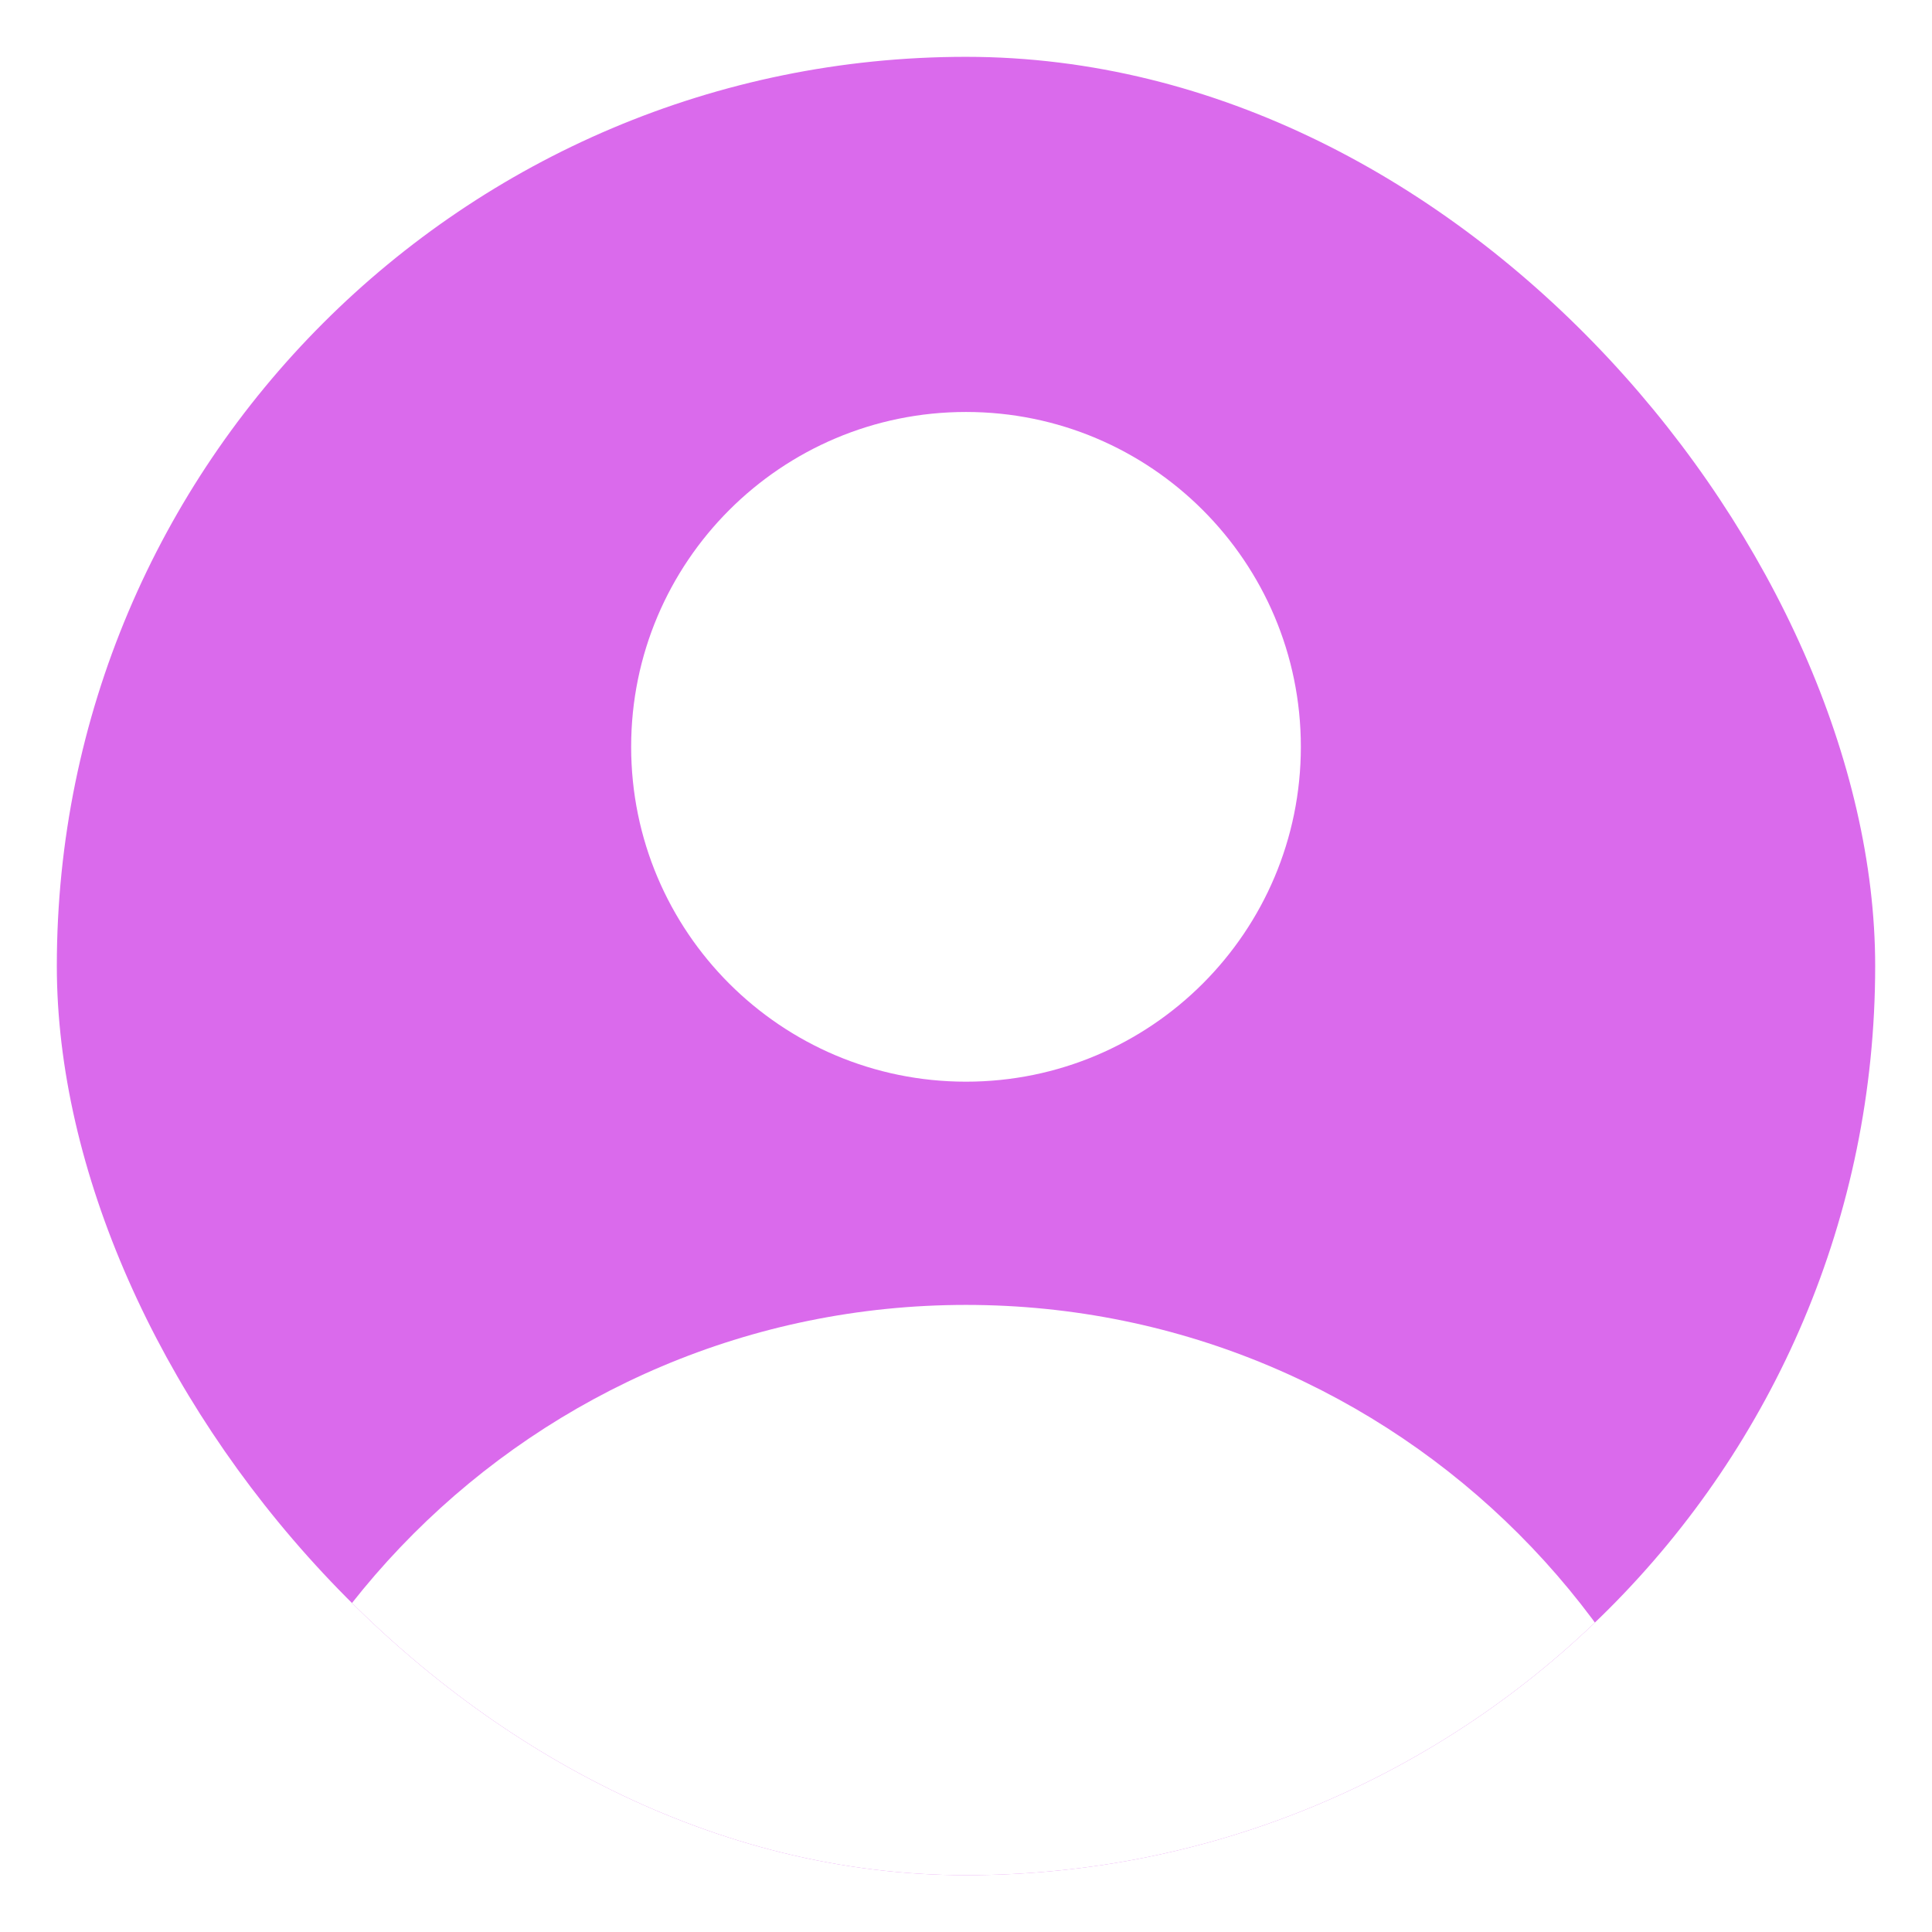 <svg width="136" height="136" viewBox="0 0 136 136" fill="none" xmlns="http://www.w3.org/2000/svg">
<g id="Avatar profile" filter="url(#filter0_d_636_479)">
<g clip-path="url(#clip0_636_479)">
<rect x="4" y="4" width="128" height="128" rx="64" fill="#DA6AEC"/>
<g id="Icon">
<path d="M68 76.143C81.018 76.143 91.571 65.59 91.571 52.571C91.571 39.553 81.018 29 68 29C54.982 29 44.429 39.553 44.429 52.571C44.429 65.59 54.982 76.143 68 76.143Z" fill="white"/>
<path d="M13 146.857C13 116.481 37.624 91.857 68 91.857C98.376 91.857 123 116.481 123 146.857H13Z" fill="white"/>
</g>
</g>
</g>
<defs>
<filter id="filter0_d_636_479" x="0" y="0" width="136" height="136" filterUnits="userSpaceOnUse" color-interpolation-filters="sRGB">
<feFlood flood-opacity="0" result="BackgroundImageFix"/>
<feColorMatrix in="SourceAlpha" type="matrix" values="0 0 0 0 0 0 0 0 0 0 0 0 0 0 0 0 0 0 127 0" result="hardAlpha"/>
<feMorphology radius="4" operator="dilate" in="SourceAlpha" result="effect1_dropShadow_636_479"/>
<feOffset/>
<feColorMatrix type="matrix" values="0 0 0 0 1 0 0 0 0 1 0 0 0 0 1 0 0 0 1 0"/>
<feBlend mode="normal" in2="BackgroundImageFix" result="effect1_dropShadow_636_479"/>
<feBlend mode="normal" in="SourceGraphic" in2="effect1_dropShadow_636_479" result="shape"/>
</filter>
<clipPath id="clip0_636_479">
<rect x="4" y="4" width="128" height="128" rx="64" fill="white"/>
</clipPath>
</defs>
</svg>
